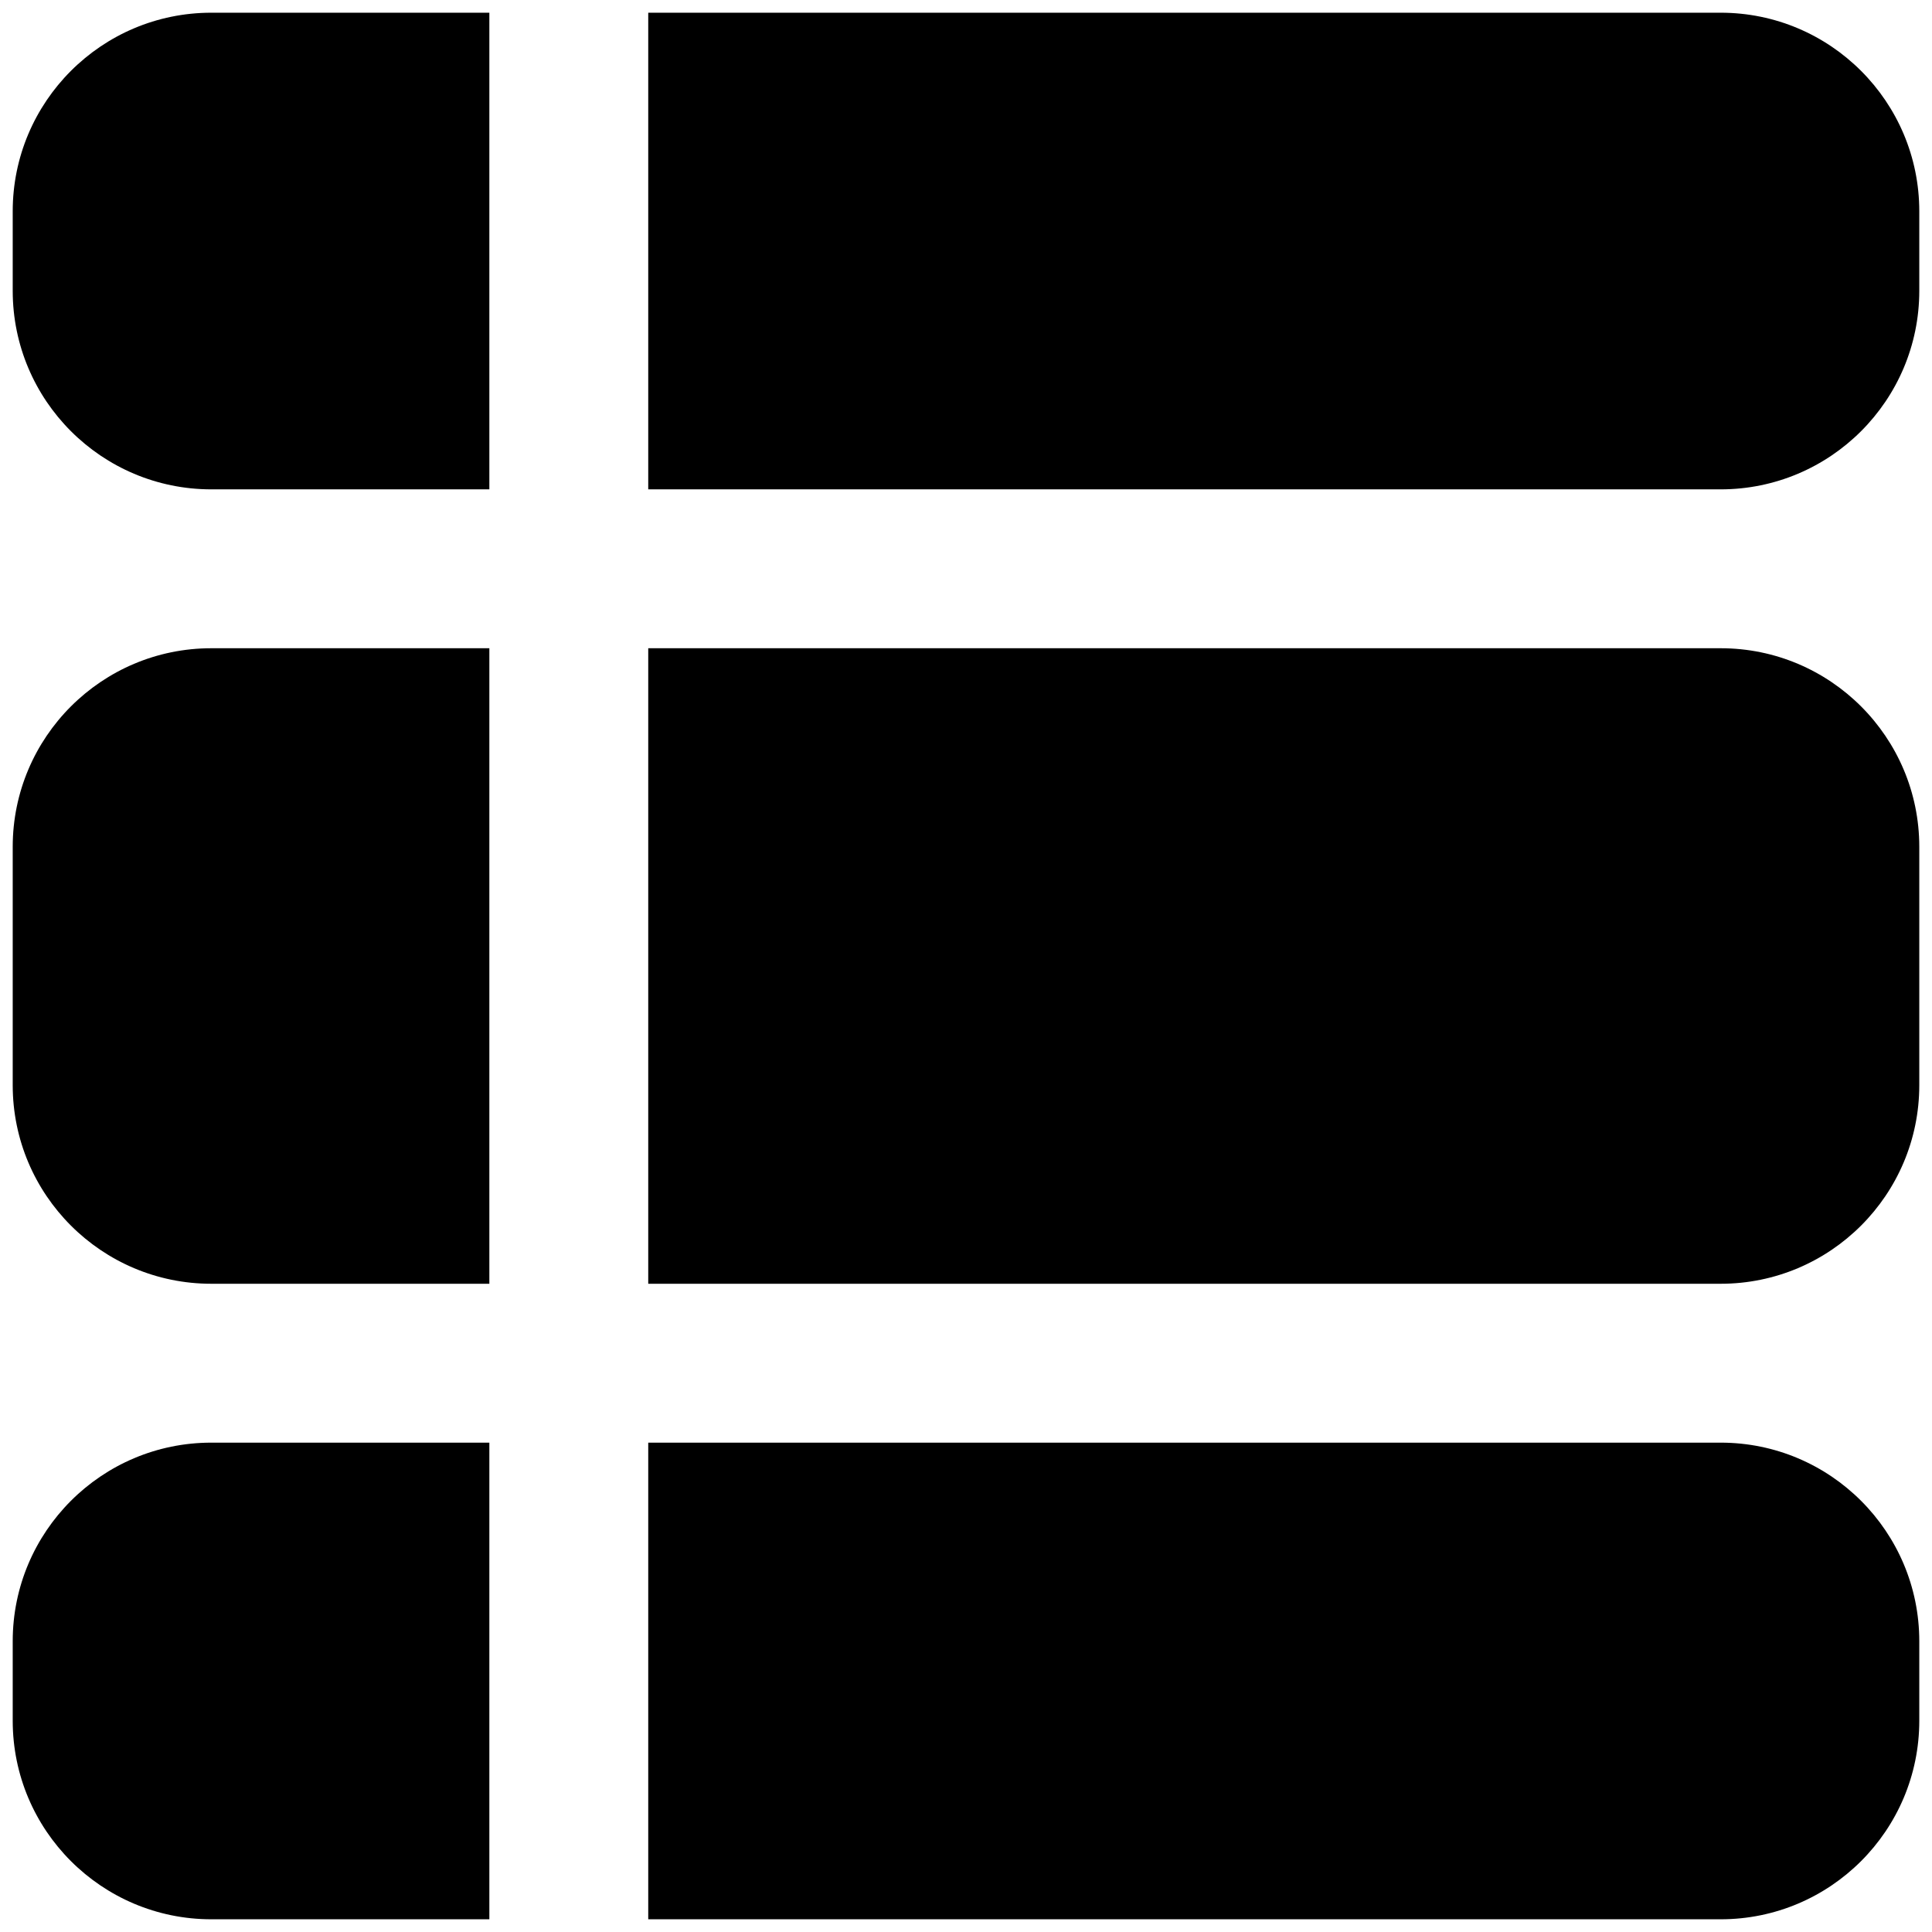 <svg width="38" height="38" viewBox="0 0 38 38" fill="none" xmlns="http://www.w3.org/2000/svg">
<path d="M12.75 37.75H33.844C36 37.75 37.75 36 37.75 33.844V32.281C37.75 30.125 36 28.375 33.844 28.375H12.75V37.75ZM12.75 25.25H33.844C36 25.25 37.75 23.5 37.75 21.344V16.656C37.75 14.5 36 12.75 33.844 12.75H12.75V25.25ZM9.625 12.75V25.25H4.156C2 25.25 0.25 23.5 0.25 21.344V16.656C0.25 14.5 2 12.75 4.156 12.75H9.625ZM12.75 9.625H33.844C36 9.625 37.75 7.875 37.75 5.719V4.156C37.75 2 36 0.25 33.844 0.25H12.75V9.625ZM9.625 0.25V9.625H4.156C2 9.625 0.25 7.875 0.25 5.719V4.156C0.25 2 2 0.25 4.156 0.25H9.625ZM9.625 28.375V37.75H4.156C2 37.75 0.25 36 0.25 33.844V32.281C0.25 30.125 2 28.375 4.156 28.375H9.625Z" fill="black"/>
</svg>
